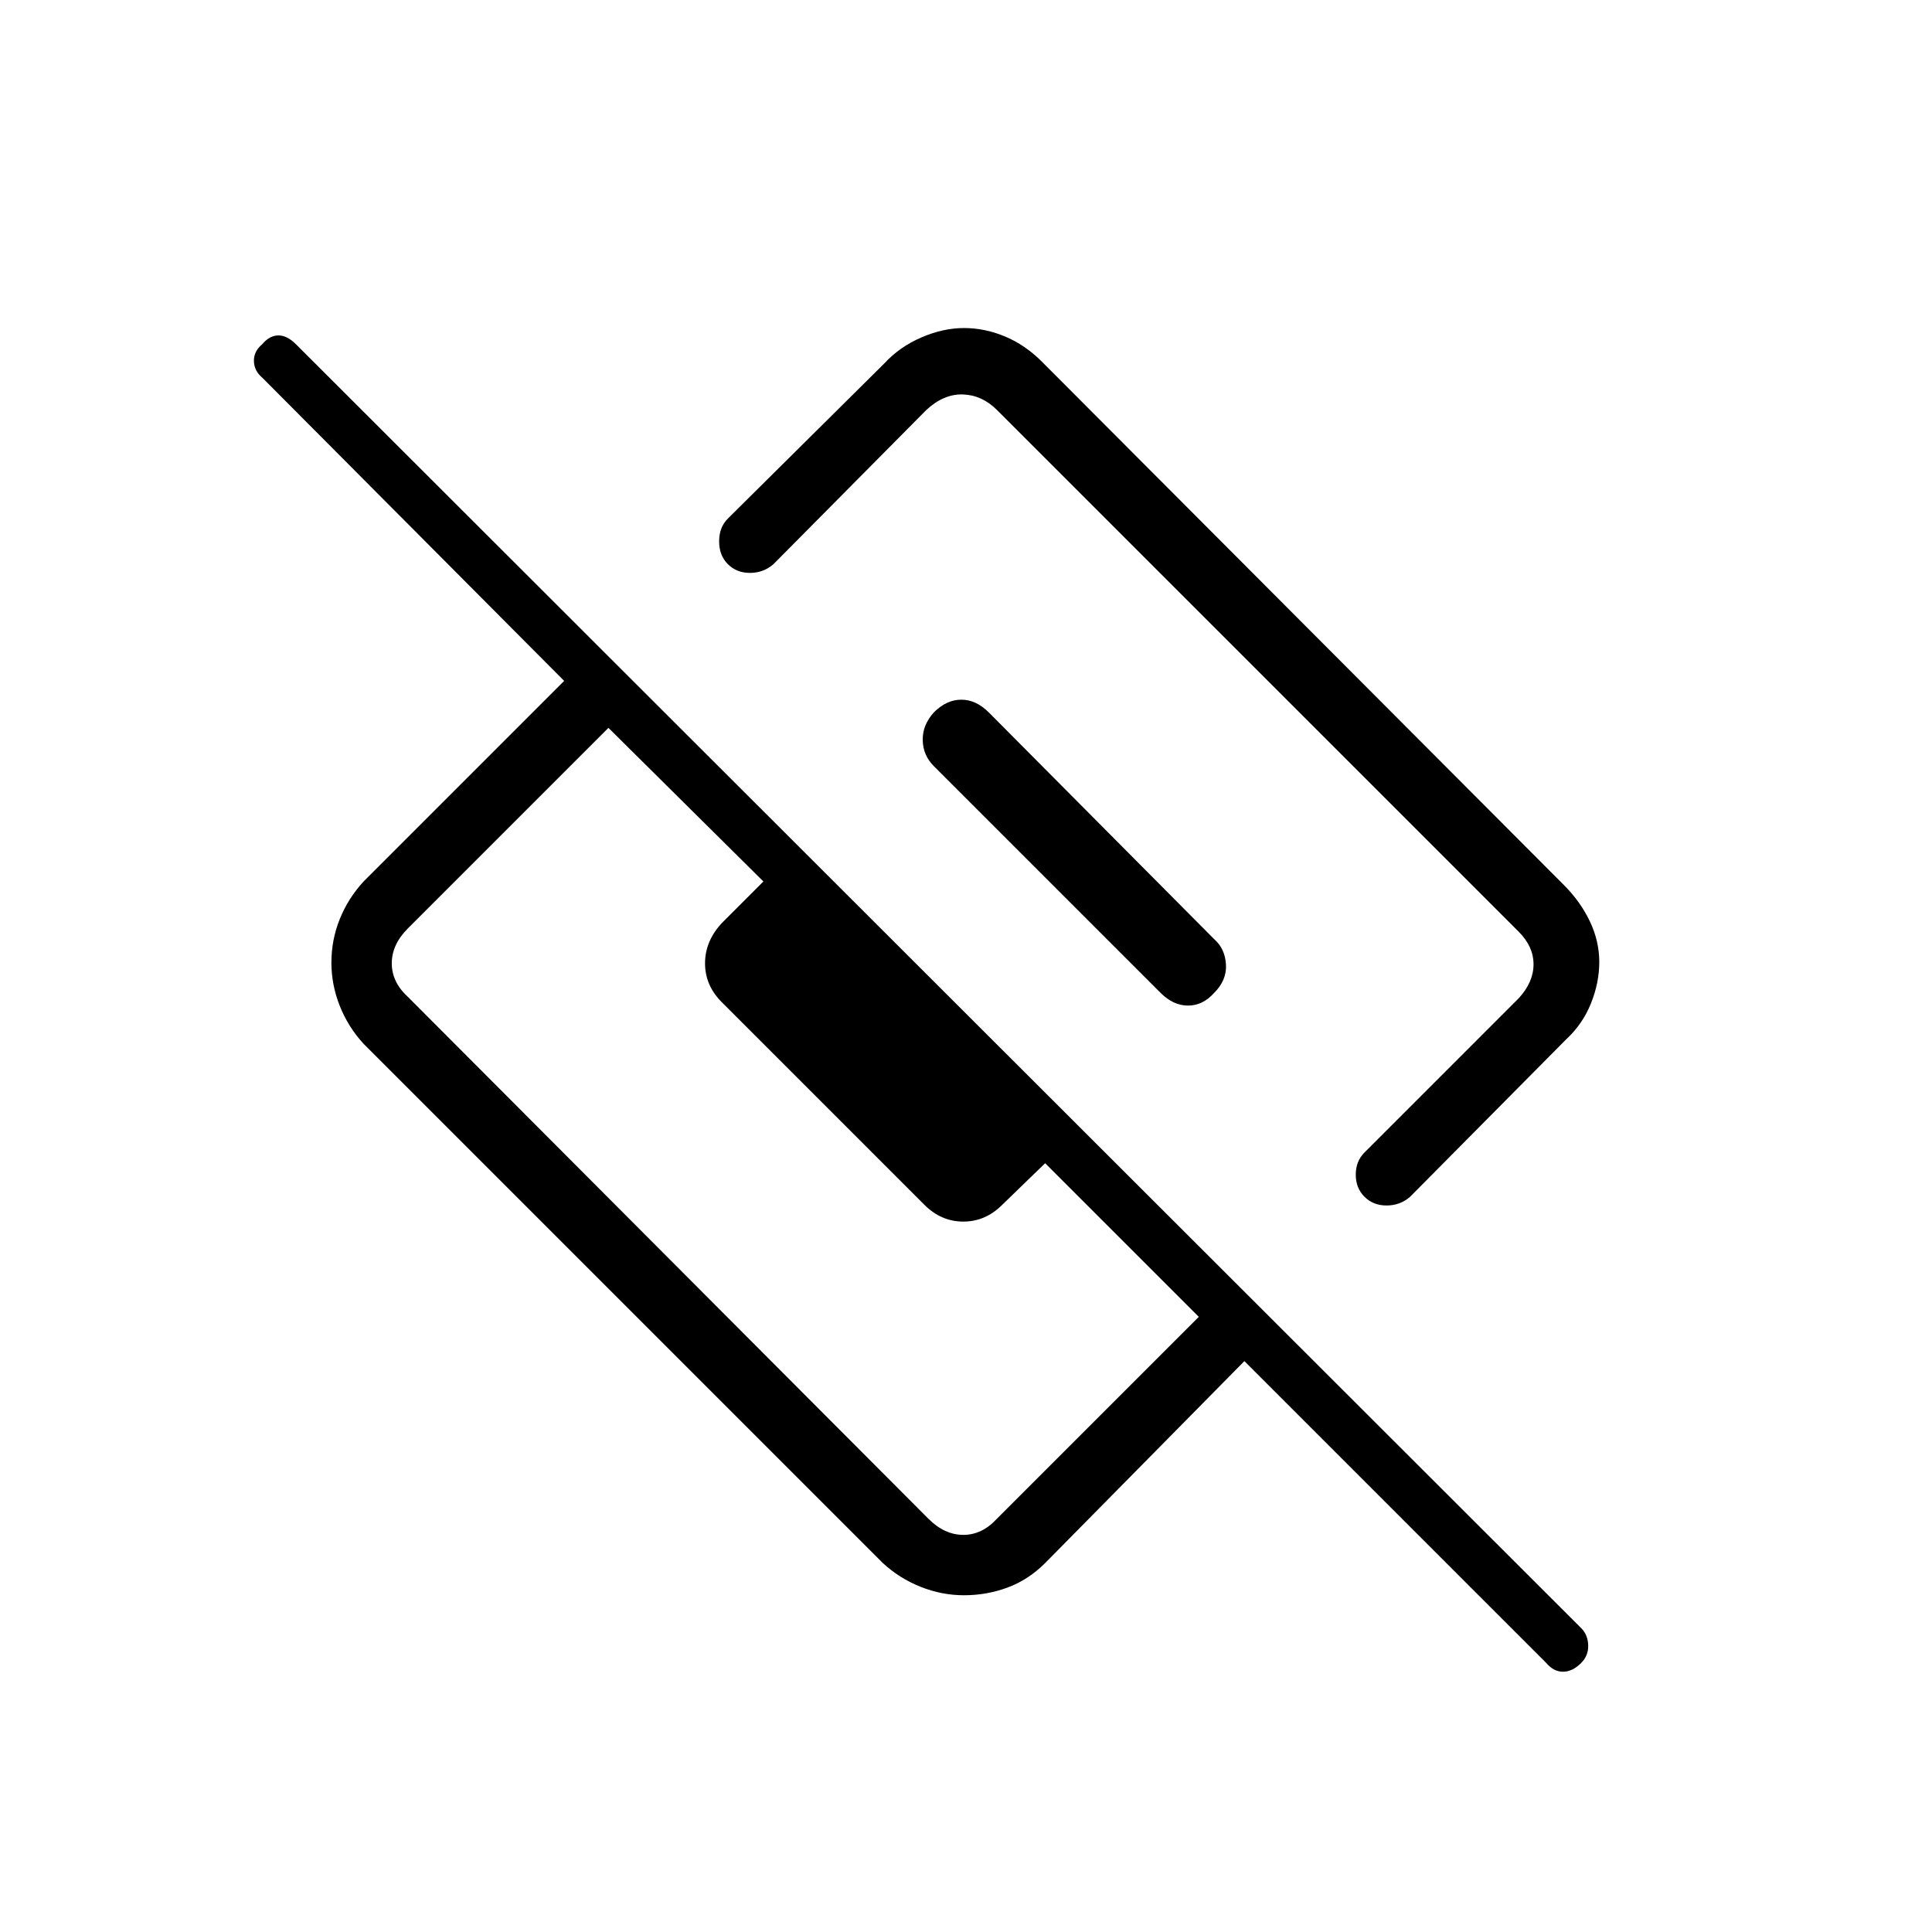 <svg xmlns="http://www.w3.org/2000/svg" height="40" viewBox="0 -960 960 960" width="40"><path d="M794.67-482q0 10.33-4.17 20.67-4.17 10.33-12.5 18l-77.33 78q-5 4.33-11.67 4.33t-11-4.33q-4.33-4.34-4.33-11 0-6.67 4.33-11L754.67-464q7.33-8 7.33-16.83 0-8.84-7.33-16.17L495.33-756.33Q488-763.67 478.5-764q-9.5-.33-18.17 7.67l-76 76.66q-5 4.34-11.66 4.34-6.67 0-11-4.34-4.34-4.33-4.34-11.33t4.34-11.33l77.66-77q7.67-8.34 18.5-13Q468.67-797 479-797q10.33 0 20.33 4.17 10 4.16 18.34 12.5l259.33 260q8.33 8.33 13 18.16 4.67 9.84 4.67 20.17ZM618.33-283.67l-99 100.34Q511-175 500.67-171.17q-10.34 3.84-21.67 3.84-11 0-21.5-4.17t-18.83-11.83l-258-258q-7.67-8.34-11.84-18.84-4.16-10.5-4.16-21.5 0-11.33 4.16-21.66Q173-513.67 180.67-522l99.66-99.67-150-150.66q-4-3.34-4.16-8.17-.17-4.83 4.16-8.5 3.67-4.33 8-4.33 4.34 0 8.67 4.33l638.67 638q3.33 3.33 3.5 8.5.16 5.17-3.5 8.83-4.34 4.34-9 4.34-4.67 0-8.34-4.34l-150-150Zm-415.66-181 258.66 259.34q8 8 17.34 8 9.33 0 16.66-8l100.34-100.34L519.33-382 498-361.33q-8.33 8.33-19.33 8.33-11 0-19.34-8.33L358.67-462q-8.34-8.33-8.34-19.33 0-11 8.34-20L379.33-522l-77-76.33-99.66 99.66q-8 8-8 17.34 0 9.33 8 16.66Zm400.66-2q-5.66 6.34-13 6.34-7.33 0-13.66-6.34L464-579.33q-5.33-5.34-5.5-12.84-.17-7.5 5.5-13.83 6.33-6.33 13.67-6.33 7.33 0 13.66 6.33l112 112.67q5.34 4.66 5.84 12.5.5 7.83-5.84 14.16Z"/></svg>